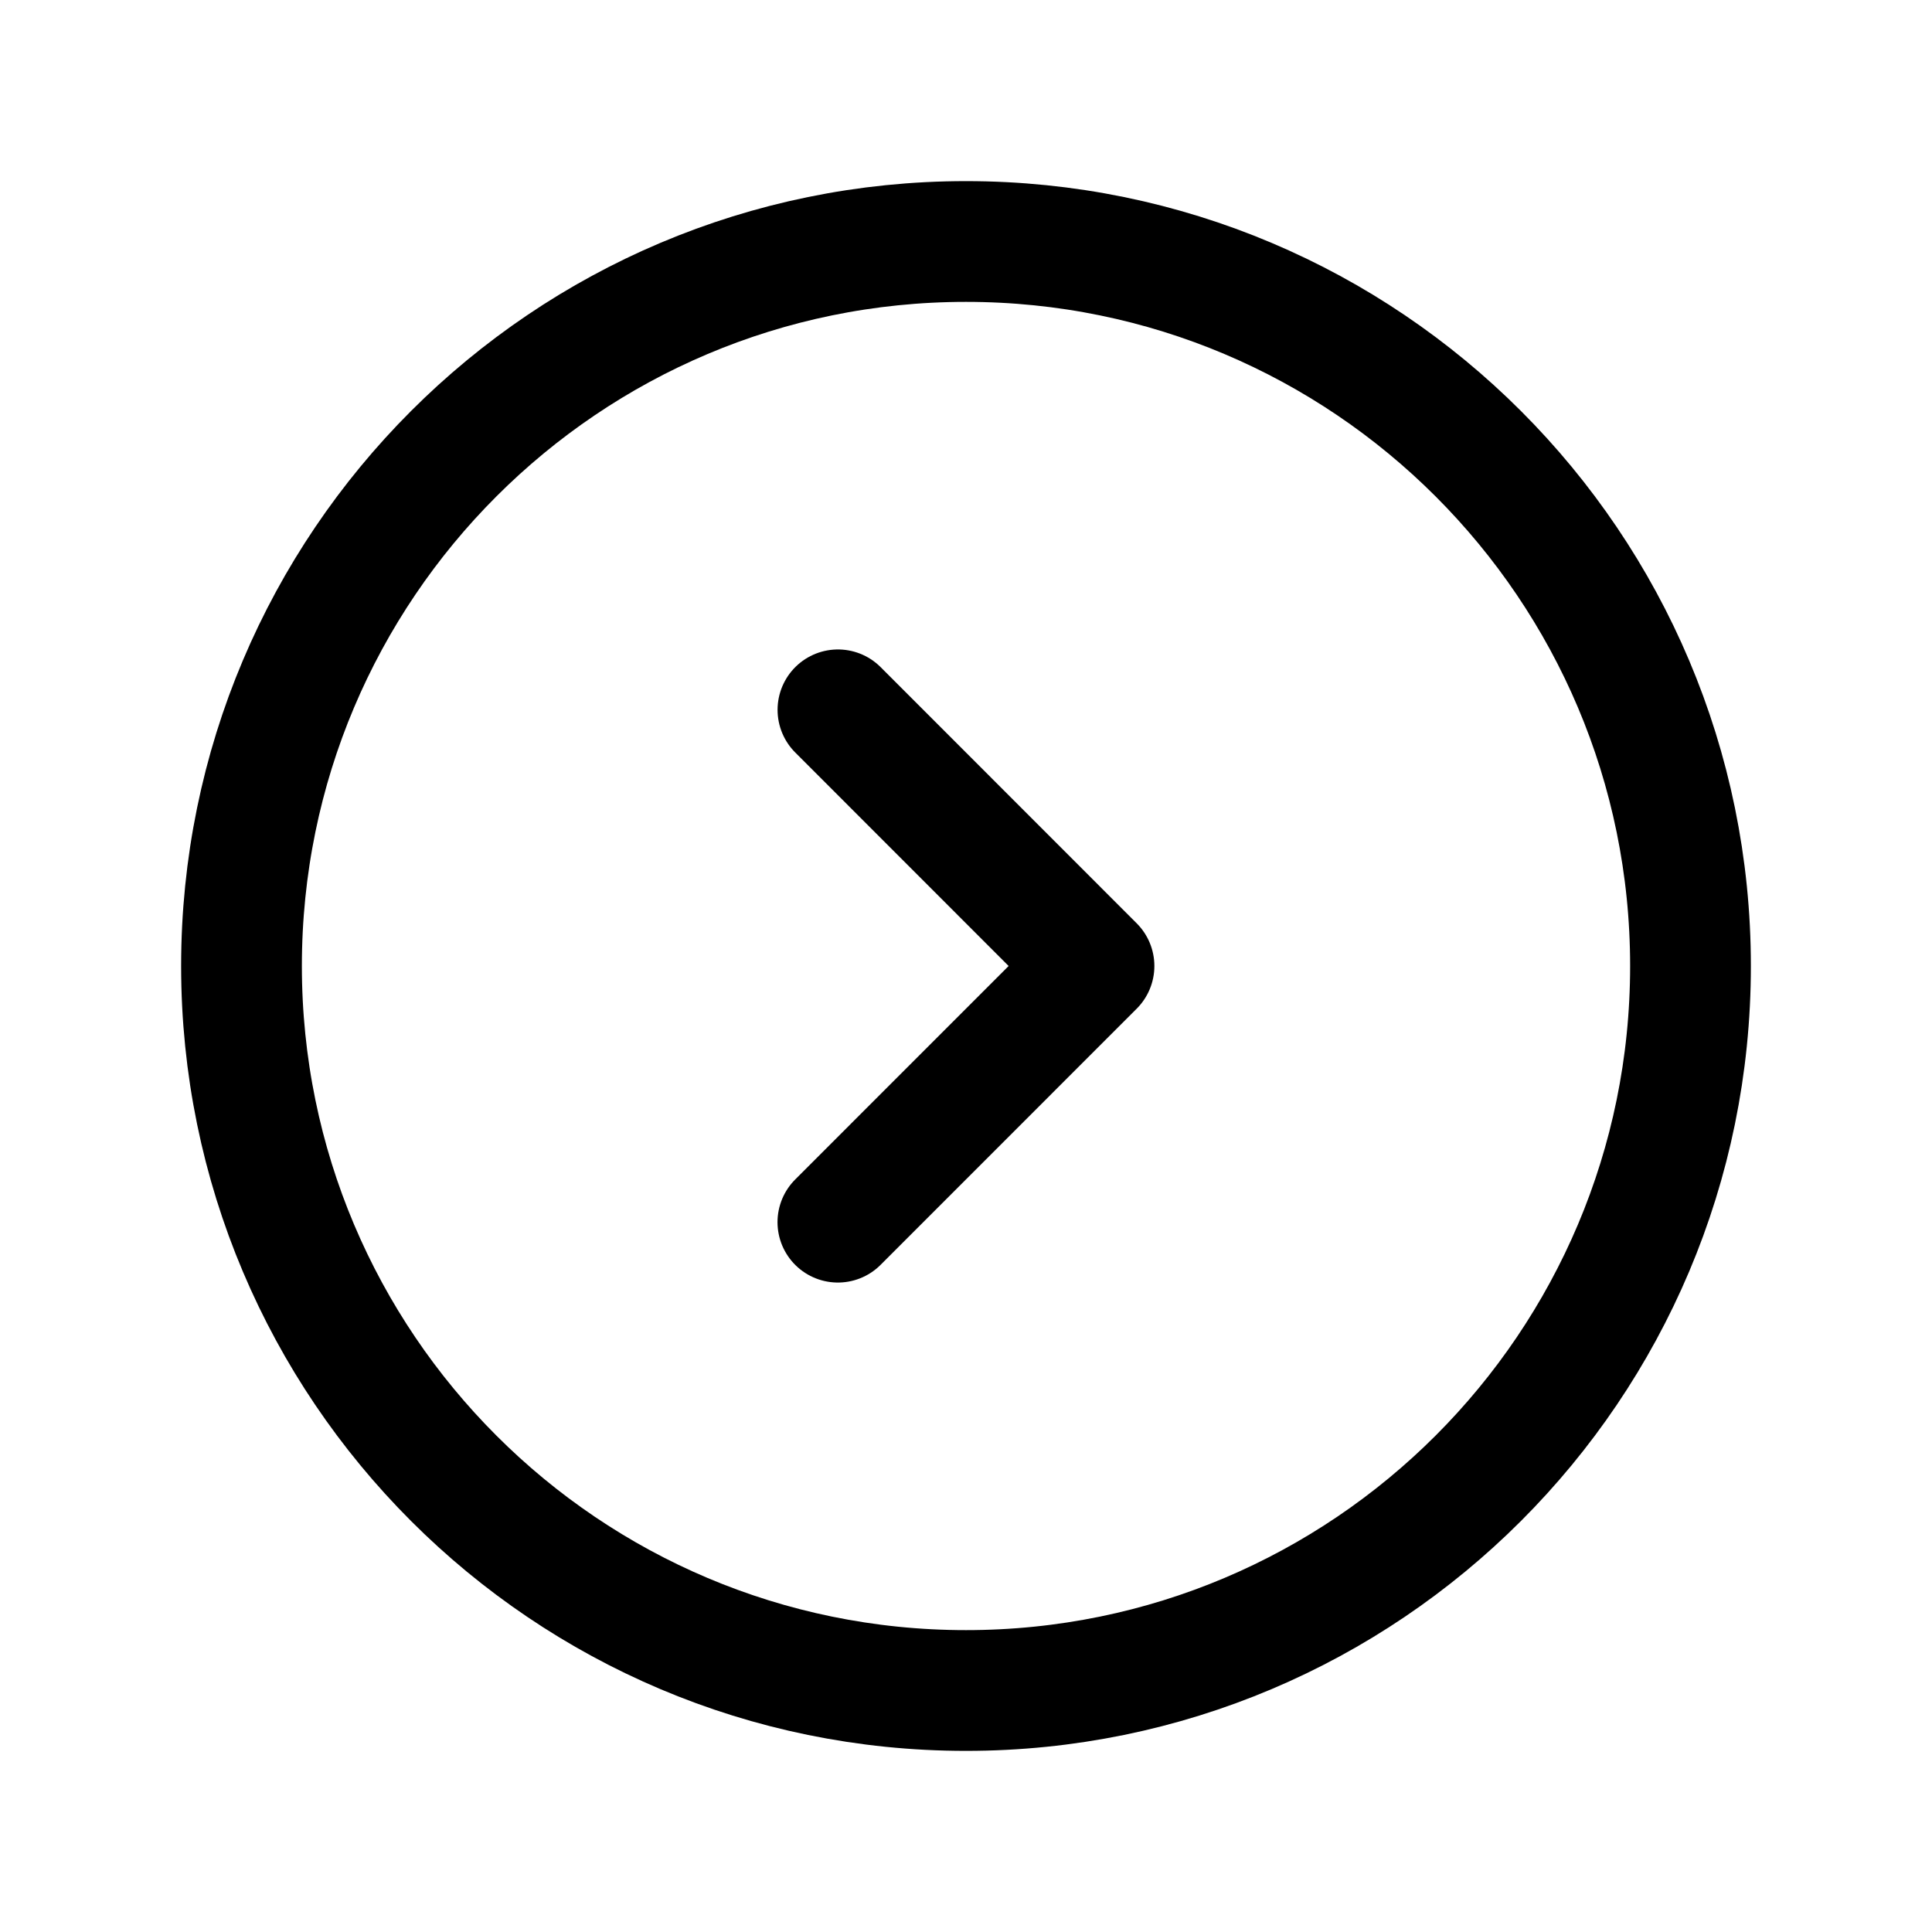 <svg width="32" height="32" fill="none" xmlns="http://www.w3.org/2000/svg"><path d="M16 28c6.627 0 12-5.373 12-12S22.627 4 16 4 4 9.373 4 16s5.373 12 12 12Z" stroke="#000" stroke-width="2" stroke-miterlimit="10"/><path d="M13.879 11.757 18.12 16l-4.242 4.243" stroke="#000" stroke-width="2" stroke-linecap="round" stroke-linejoin="round"/></svg>